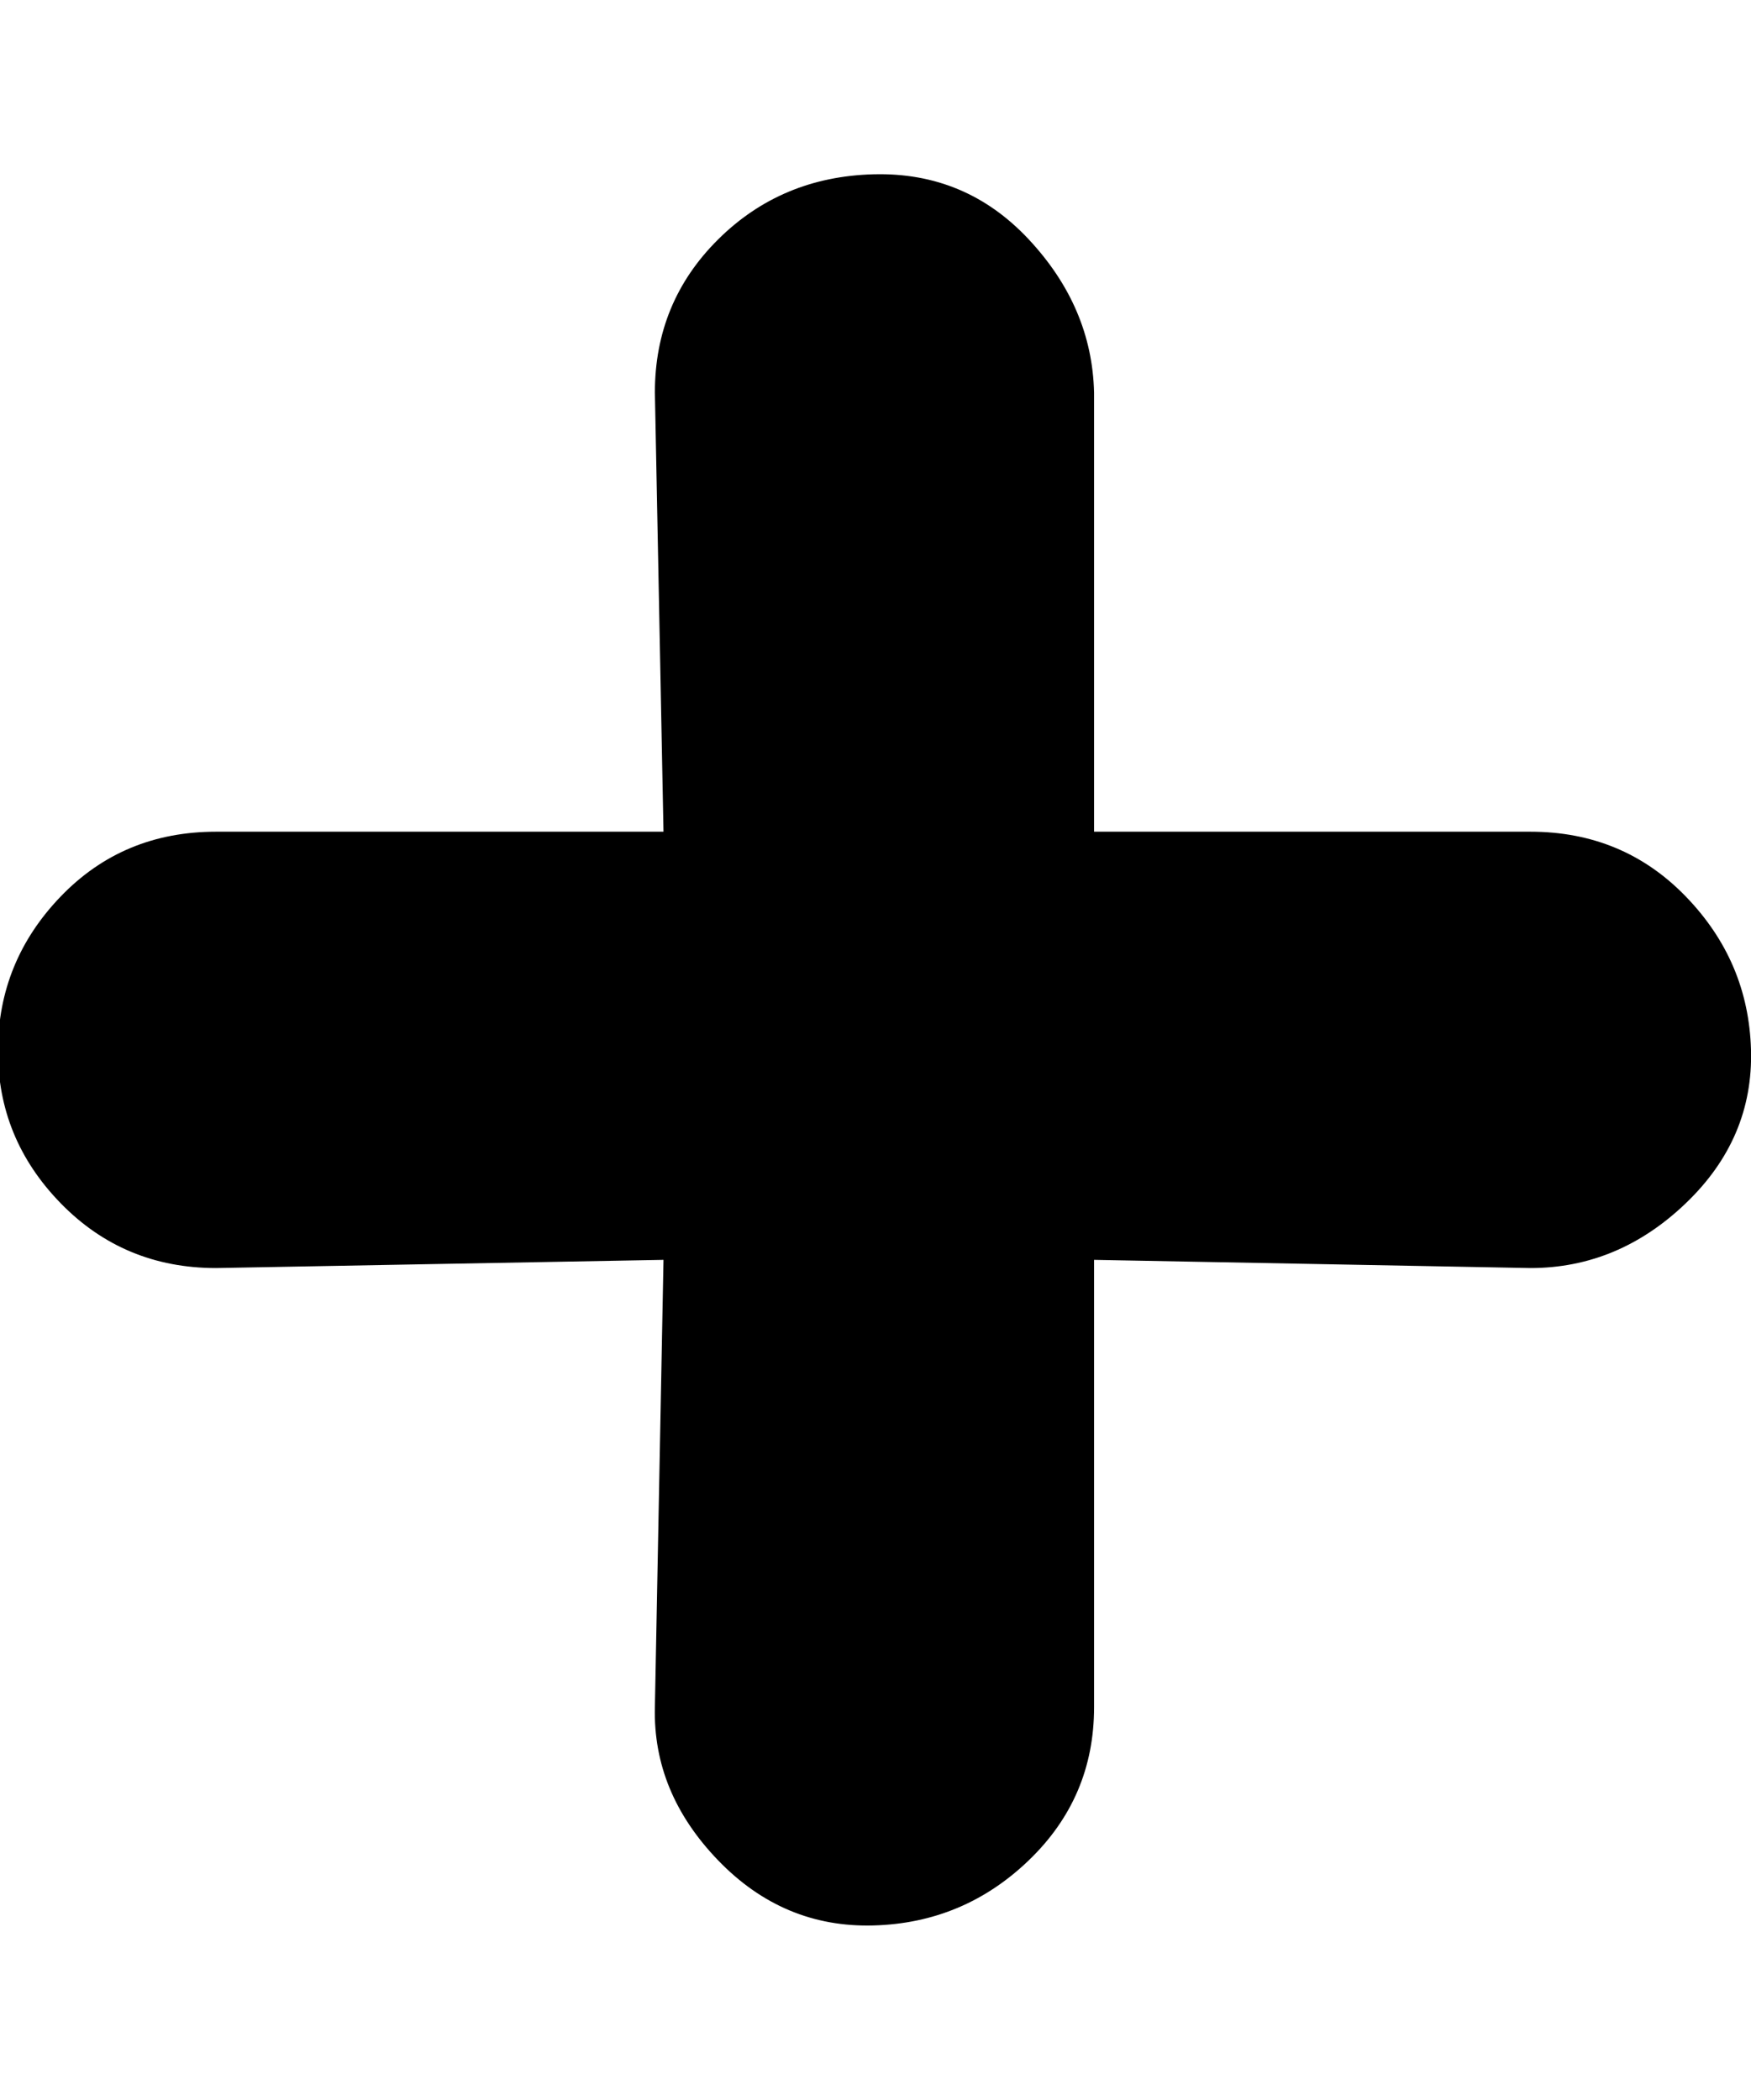 <svg height="512" width="427.0" xmlns="http://www.w3.org/2000/svg"><path d="m373.2 202.8q22.6 0 37.9 15.8t15.9 37.4-15.9 37.4-37.9 15.8l-106.4-2v109.1q0 22-15.9 37.3t-37.9 15.9-37.9-15.9-15.4-37.3l2.1-109.1-109.1 2q-22.5 0-37.9-15.8t-15.3-37.4 15.3-37.4 37.9-15.8h109.1l-2.1-107.1q0-22 15.4-37.3t37.9-15.9 37.9 15.9 15.9 37.3v107.1h106.4z" /></svg>